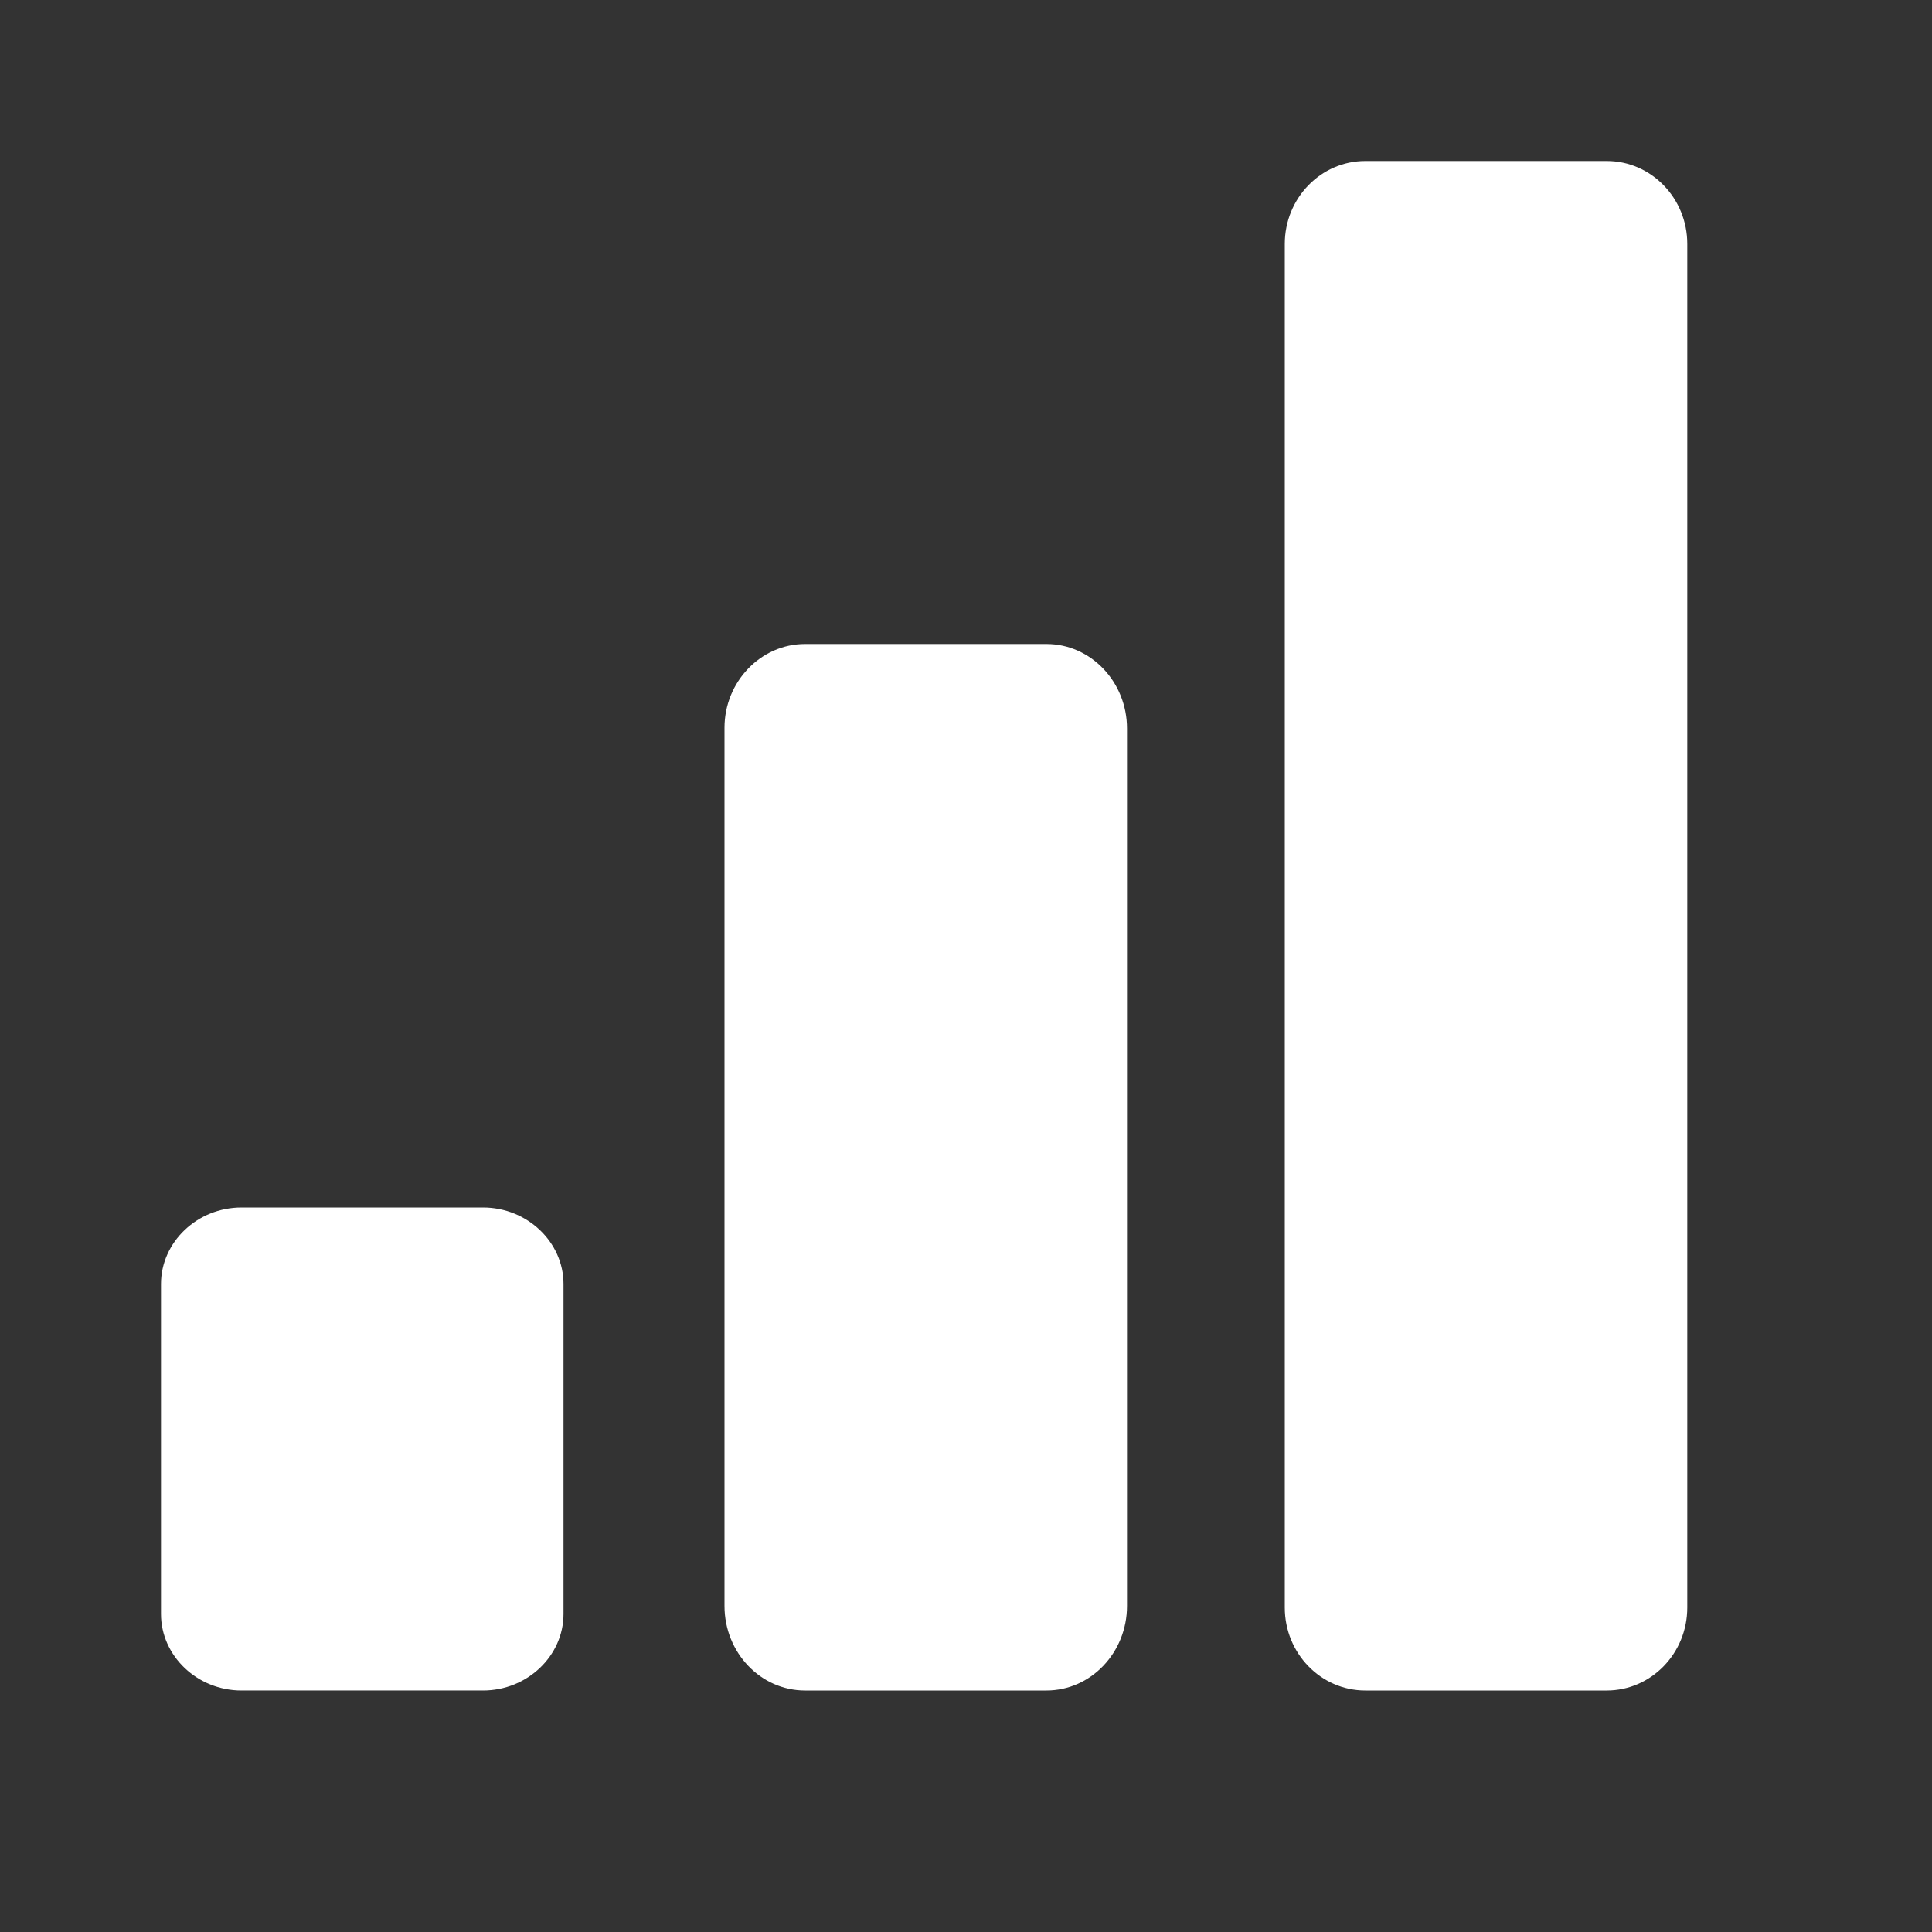 <svg xmlns="http://www.w3.org/2000/svg" viewBox="0 0 24 24"><rect x="0" y="0" width="24" height="24" fill="#333333" stroke="none"/><path fill="#FFF" fill-rule="evenodd" d="M19.96 2c.55 0 1 .46 1 1.03v16.94c0 .57-.45 1.03-1 1.03h-3c-.55 0-1-.46-1-1.03V3.03c0-.57.45-1.03 1-1.03h3zM13 8c.55 0 1 .47 1 1.05v10.9c0 .58-.45 1.05-1 1.05h-3c-.55 0-1-.47-1-1.05V9.04C9 8.47 9.45 8 10 8h3zm-7 7c.55 0 1 .43 1 .95v4.1c0 .52-.45.95-1 .95H3c-.55 0-1-.43-1-.95v-4.1c0-.52.45-.95 1-.95h3z"></path></svg>